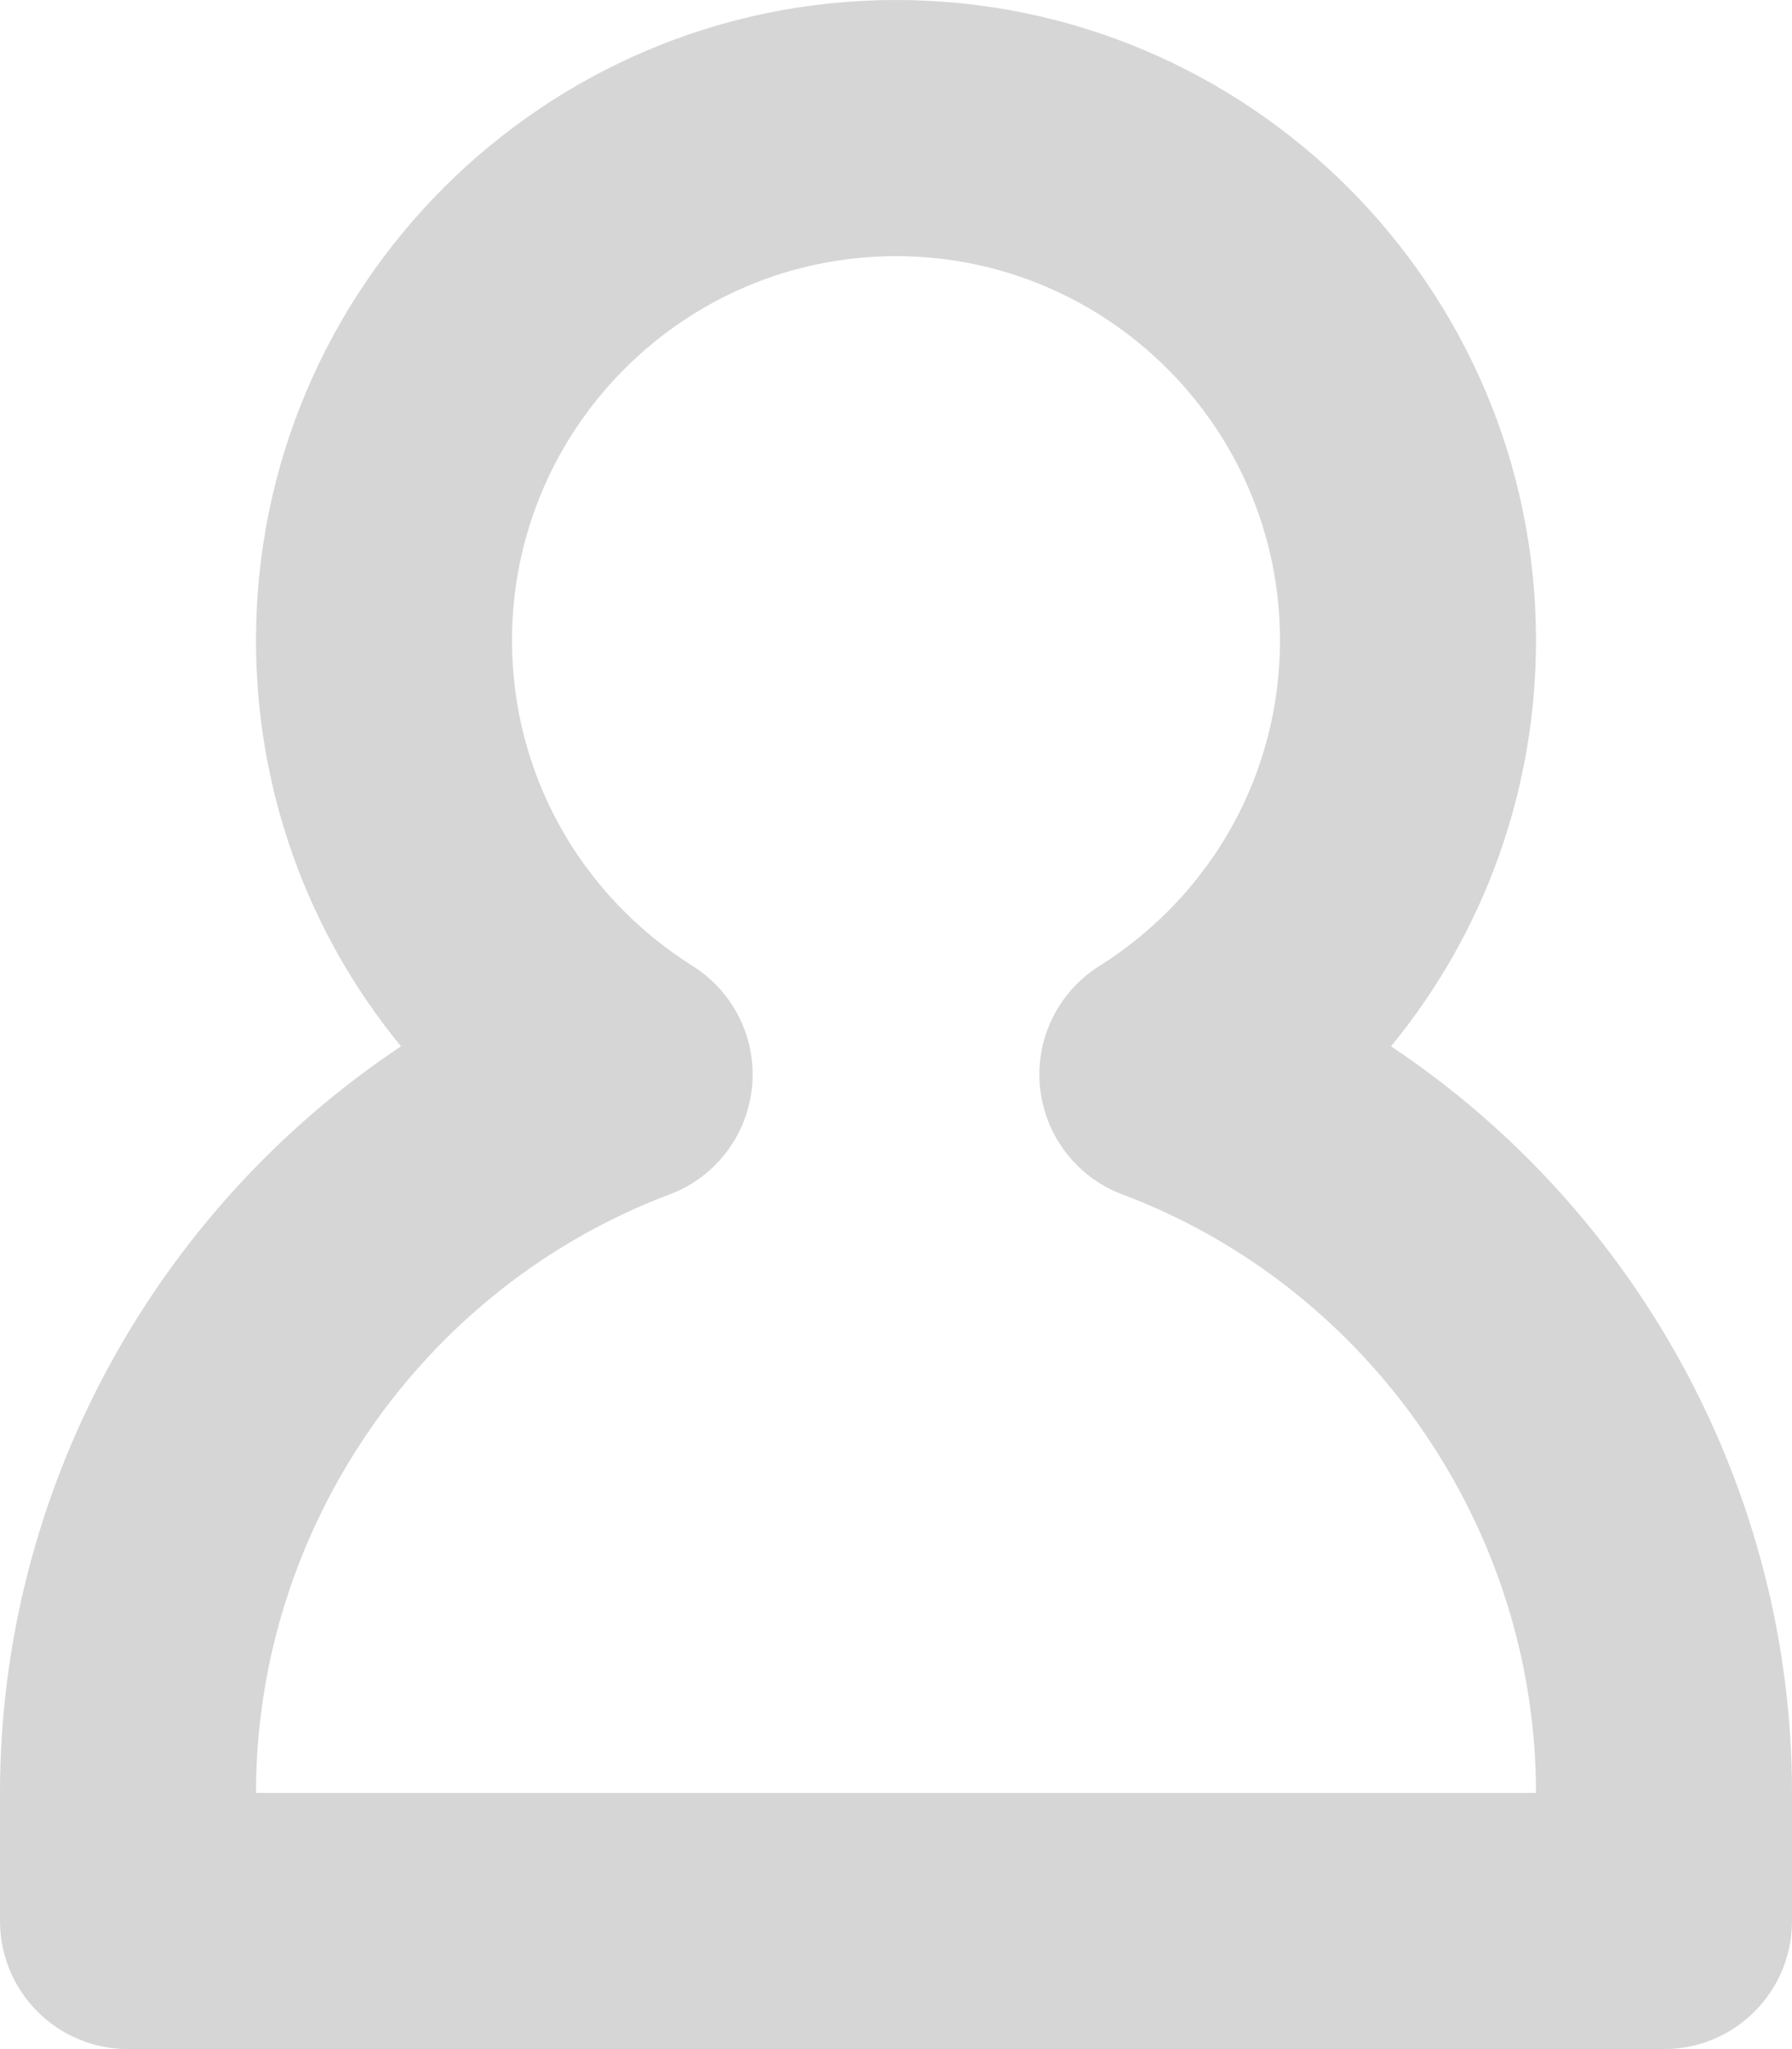 <?xml version="1.0" encoding="iso-8859-1"?>
<!-- Generator: Adobe Illustrator 16.0.0, SVG Export Plug-In . SVG Version: 6.00 Build 0)  -->
<!DOCTYPE svg PUBLIC "-//W3C//DTD SVG 1.1//EN" "http://www.w3.org/Graphics/SVG/1.1/DTD/svg11.dtd">
<svg version="1.1" id="Layer_1" xmlns="http://www.w3.org/2000/svg" xmlns:xlink="http://www.w3.org/1999/xlink" x="0px" y="0px"
	 width="14px" height="16px" viewBox="0 0 14 16" style="enable-background:new 0 0 14 16;" xml:space="preserve">
<g id="User_1_x2C__Profile_2">
	<path fill="#D6D6D6" d="M13,16H1c-0.552,0-1-0.447-1-1v-1c0-2.365,1.213-4.553,3.133-5.83C2.408,7.289,2,6.178,2,5c0-2.757,2.243-5,5-5
		s5,2.243,5,5c0,1.178-0.408,2.289-1.133,3.17C12.787,9.447,14,11.635,14,14v1C14,15.553,13.552,16,13,16z M2,14h10
		c0-2.068-1.299-3.946-3.232-4.674C8.413,9.193,8.164,8.869,8.125,8.491C8.087,8.113,8.266,7.746,8.587,7.544
		C9.472,6.987,10,6.037,10,5c0-1.654-1.346-3-3-3S4,3.346,4,5c0,1.037,0.528,1.987,1.413,2.544c0.321,0.202,0.5,0.569,0.462,0.947
		C5.836,8.869,5.587,9.193,5.232,9.326C3.299,10.054,2,11.932,2,14z"/>
</g>
<g>
</g>
<g>
</g>
<g>
</g>
<g>
</g>
<g>
</g>
<g>
</g>
<g>
</g>
<g>
</g>
<g>
</g>
<g>
</g>
<g>
</g>
<g>
</g>
<g>
</g>
<g>
</g>
<g>
</g>
</svg>
